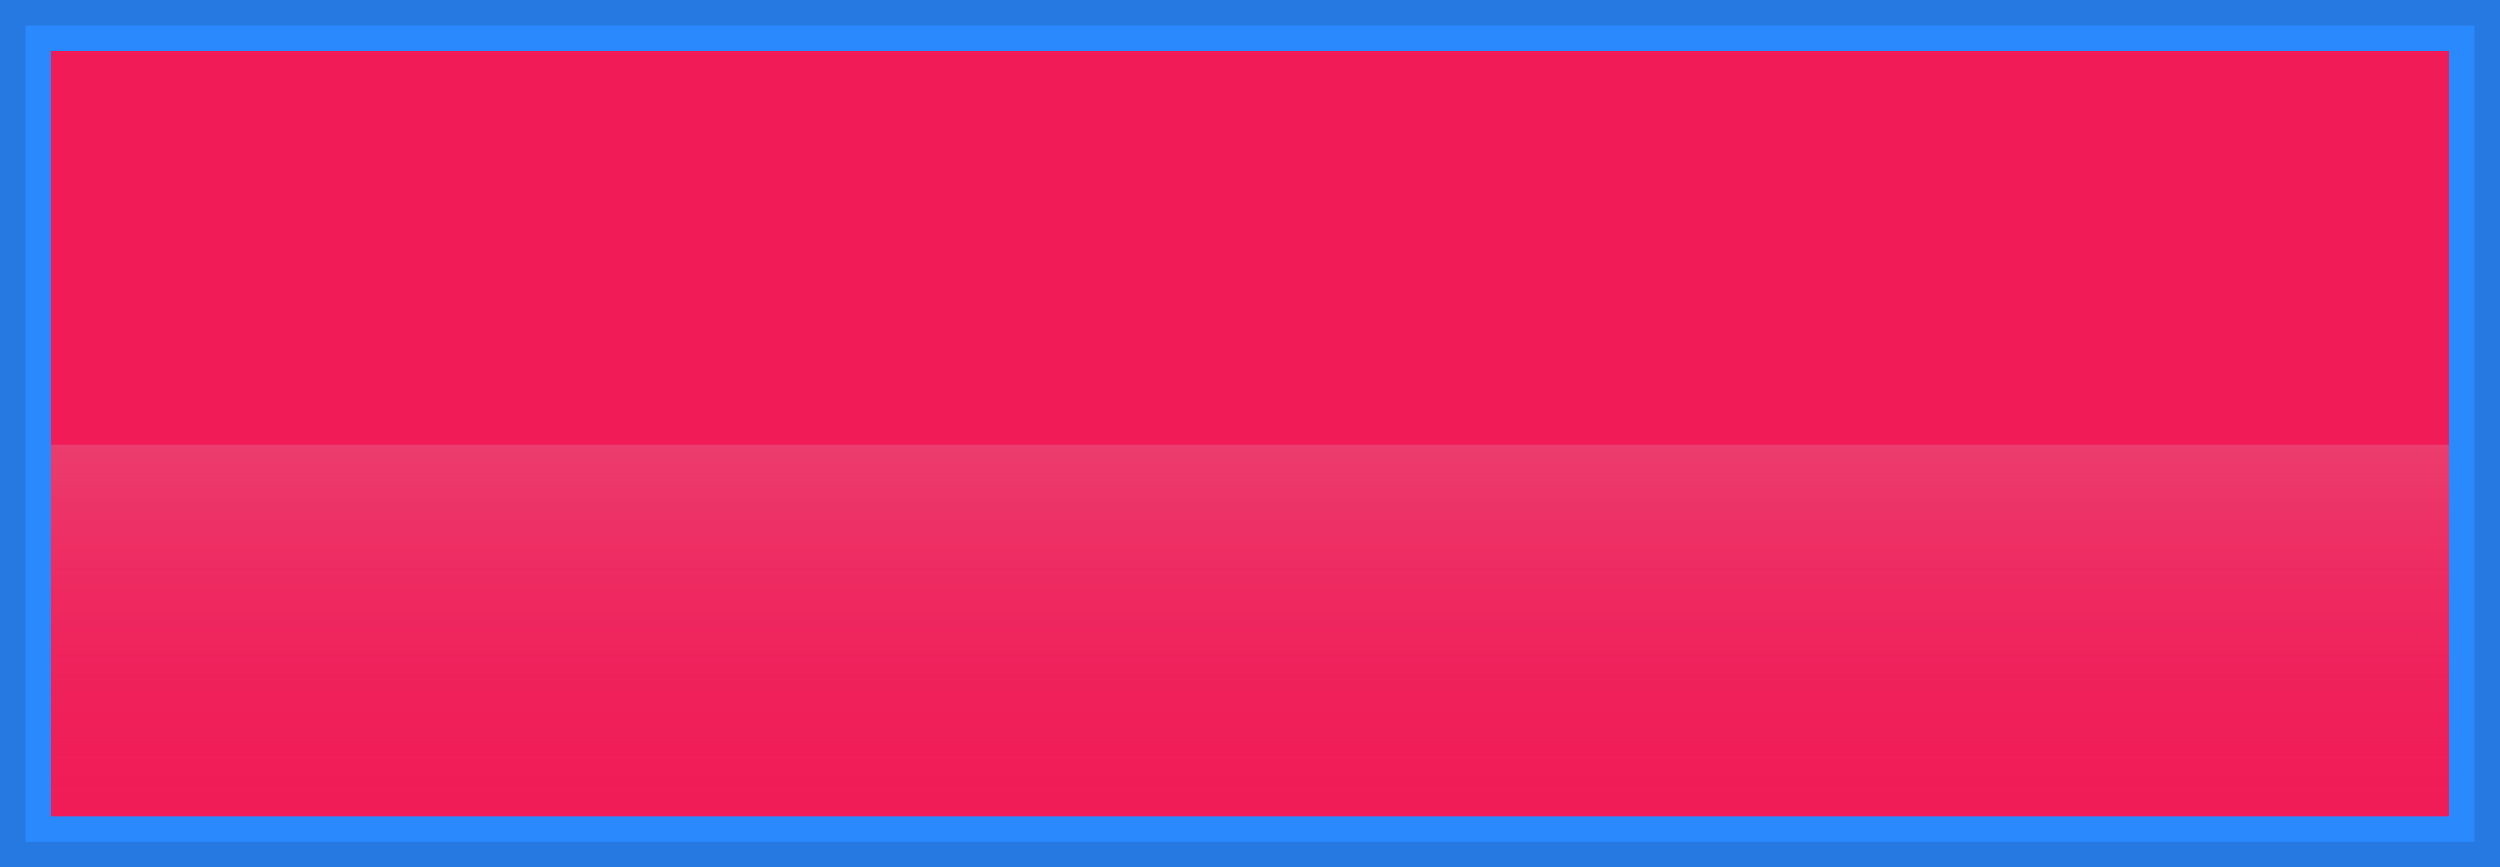 <?xml version="1.0" encoding="utf-8"?>
<!-- Generator: Adobe Illustrator 15.0.2, SVG Export Plug-In . SVG Version: 6.00 Build 0)  -->
<!DOCTYPE svg PUBLIC "-//W3C//DTD SVG 1.1//EN" "http://www.w3.org/Graphics/SVG/1.1/DTD/svg11.dtd">
<svg version="1.1" id="Calque_1" xmlns="http://www.w3.org/2000/svg" xmlns:xlink="http://www.w3.org/1999/xlink" x="0px" y="0px"
	 width="98px" height="34px" viewBox="0 0 98 34" enable-background="new 0 0 98 34" xml:space="preserve">
<g>
	<rect fill="#F01B57" width="98" height="33.921"/>
	
		<linearGradient id="SVGID_1_" gradientUnits="userSpaceOnUse" x1="2072.039" y1="1945.818" x2="2072.039" y2="1929.251" gradientTransform="matrix(1 0 0 1 -2023.039 -1911.818)">
		<stop  offset="0" style="stop-color:#F01B57;stop-opacity:0"/>
		<stop  offset="1" style="stop-color:#E65E84;stop-opacity:0.5"/>
	</linearGradient>
	<rect y="17.432" fill="url(#SVGID_1_)" width="98" height="16.568"/>
</g>
<g>
	<path fill="#2B89FE" d="M96,2v30H2V2H96 M98,0H0v34h98V0L98,0z"/>
</g>
<g>
	<g>
		<path fill="#2679E0" d="M97,1v32H1V1H97 M98,0H0v34h98V0L98,0z"/>
	</g>
</g>
</svg>
